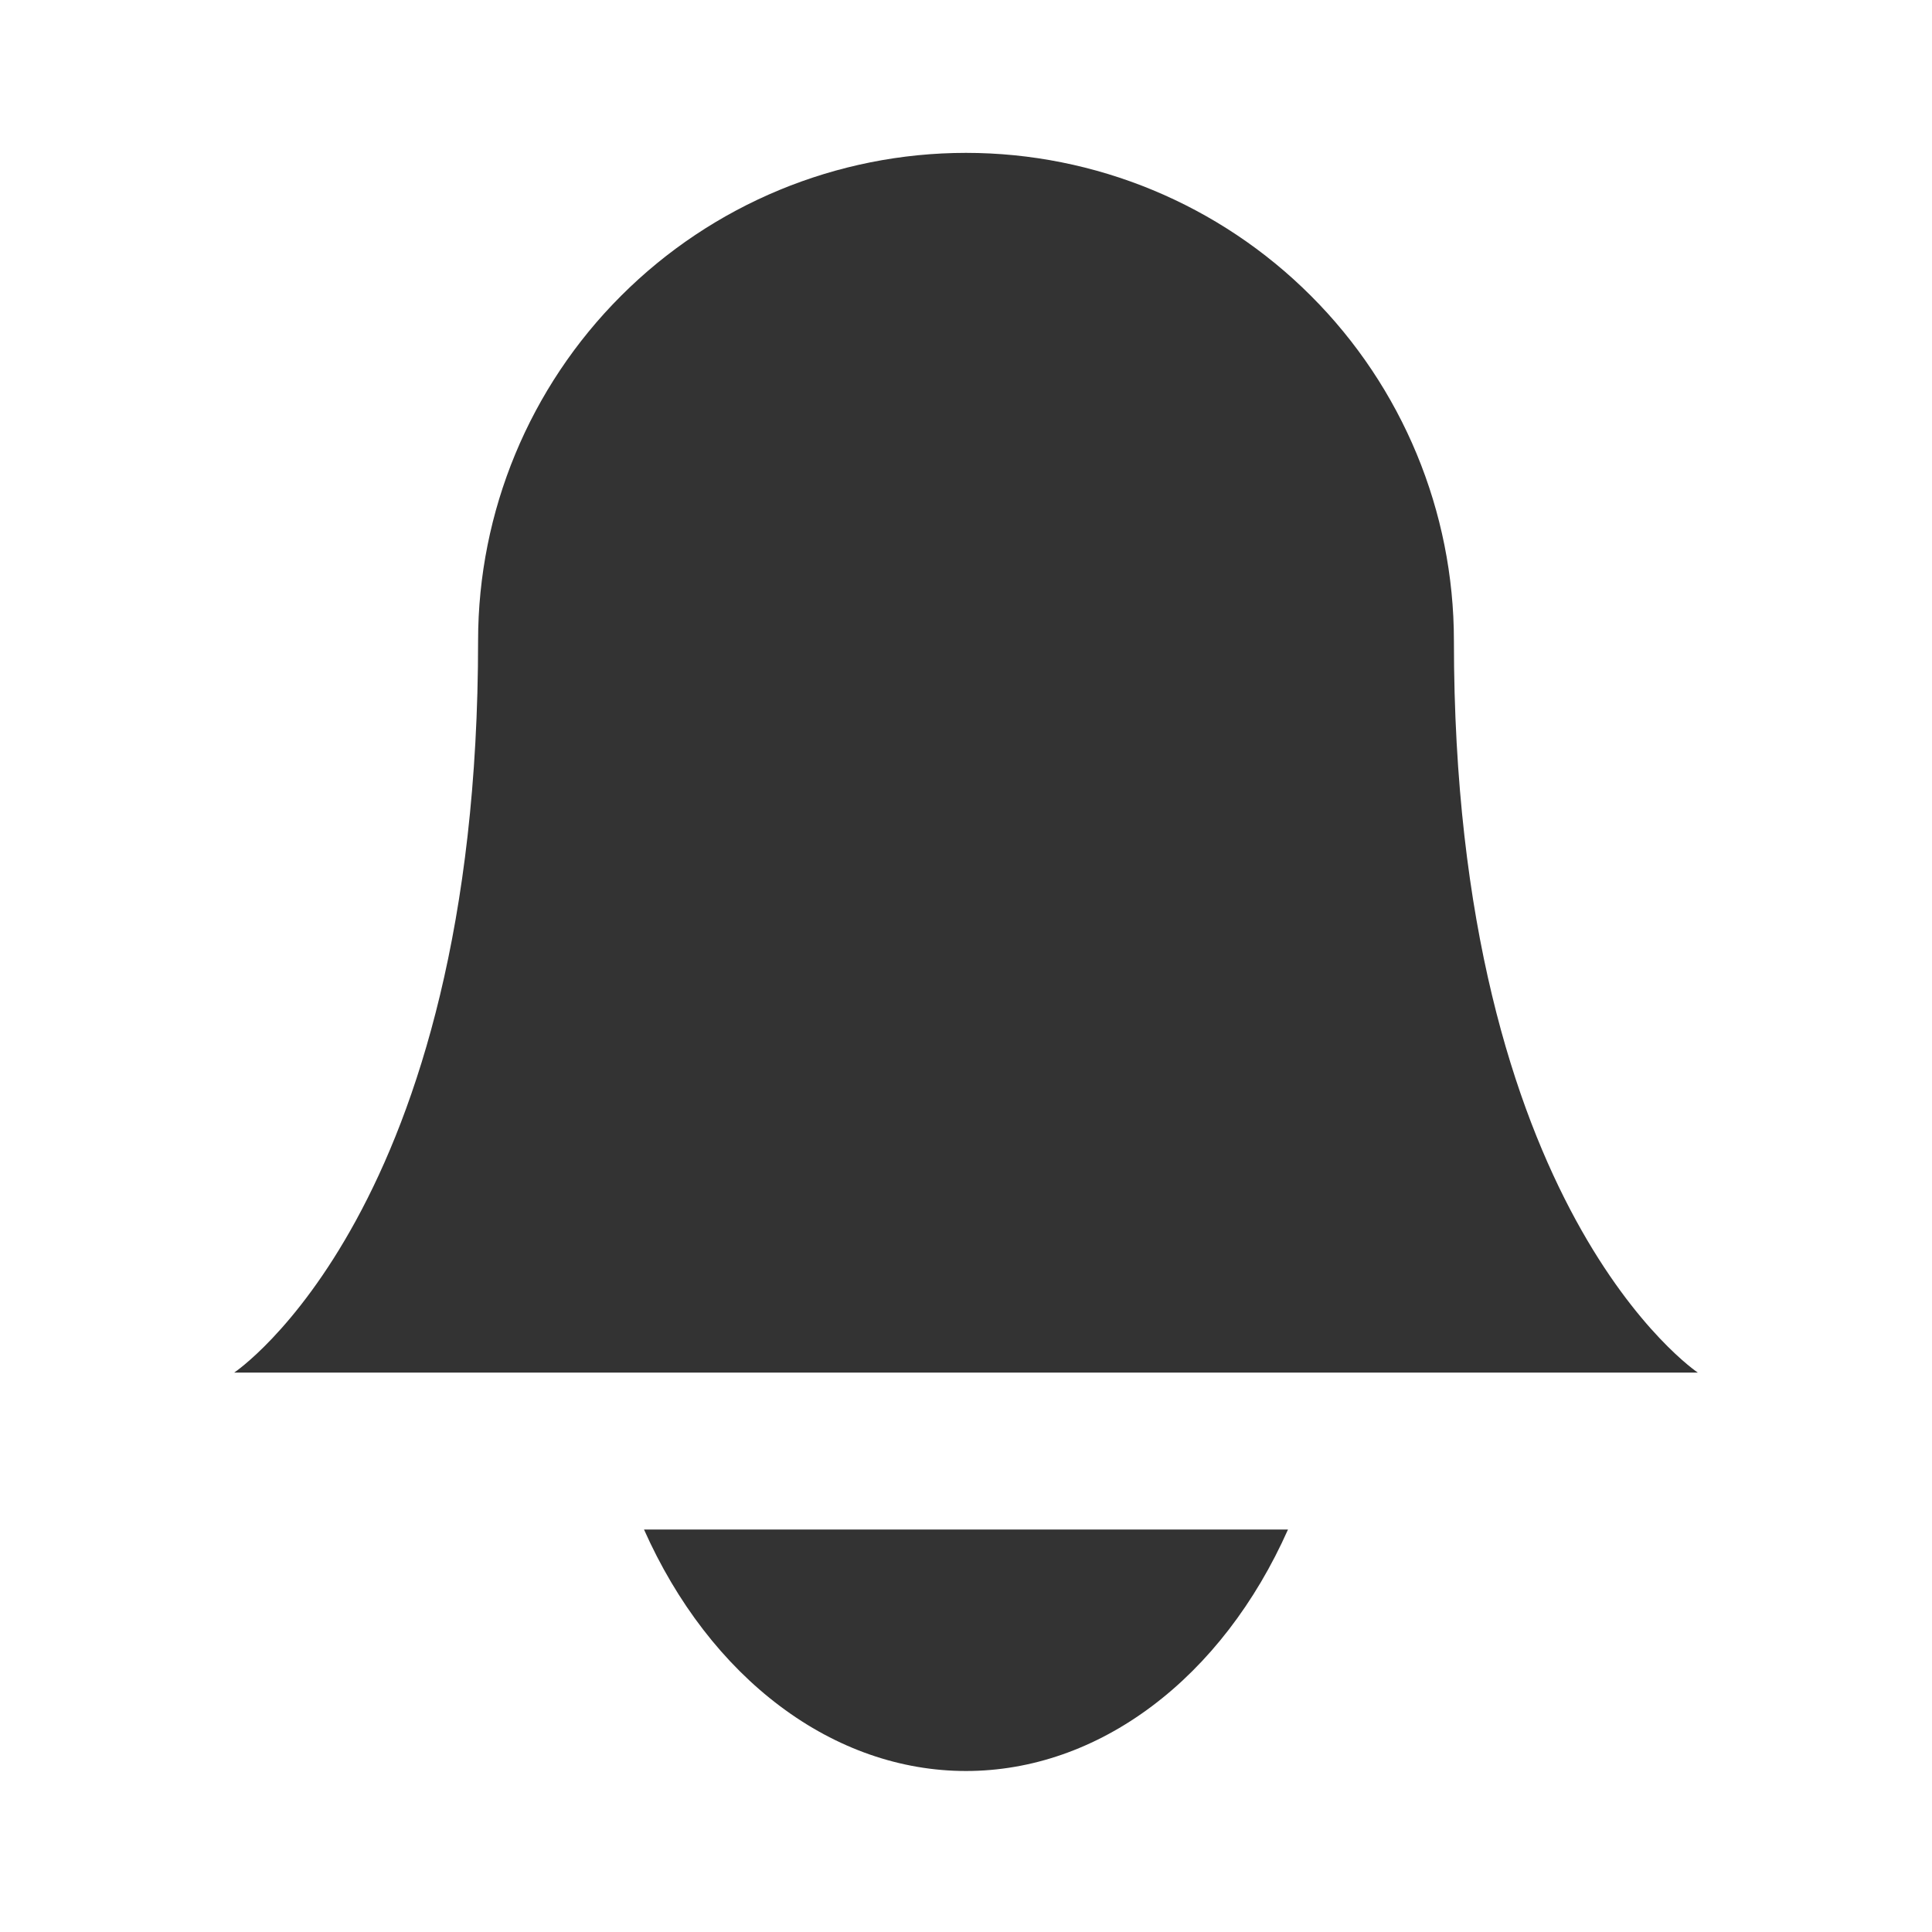 <svg width="24" height="24" viewBox="0 0 24 24" fill="none" xmlns="http://www.w3.org/2000/svg">
<path fill-rule="evenodd" clip-rule="evenodd" d="M16.285 3.675C17.422 4.811 18.061 6.353 18.061 7.96C18.061 15.031 21.091 17.051 21.091 17.051H2.909C2.909 17.051 5.939 15.031 5.939 7.96C5.939 6.353 6.578 4.811 7.715 3.675C8.851 2.538 10.393 1.899 12 1.899C13.607 1.899 15.149 2.538 16.285 3.675ZM14.308 21.196C15.01 20.67 15.594 19.913 16 19H8C8.406 19.913 8.99 20.67 9.692 21.196C10.394 21.723 11.19 22 12 22C12.81 22 13.606 21.723 14.308 21.196Z" fill="#333333"/>
</svg>
